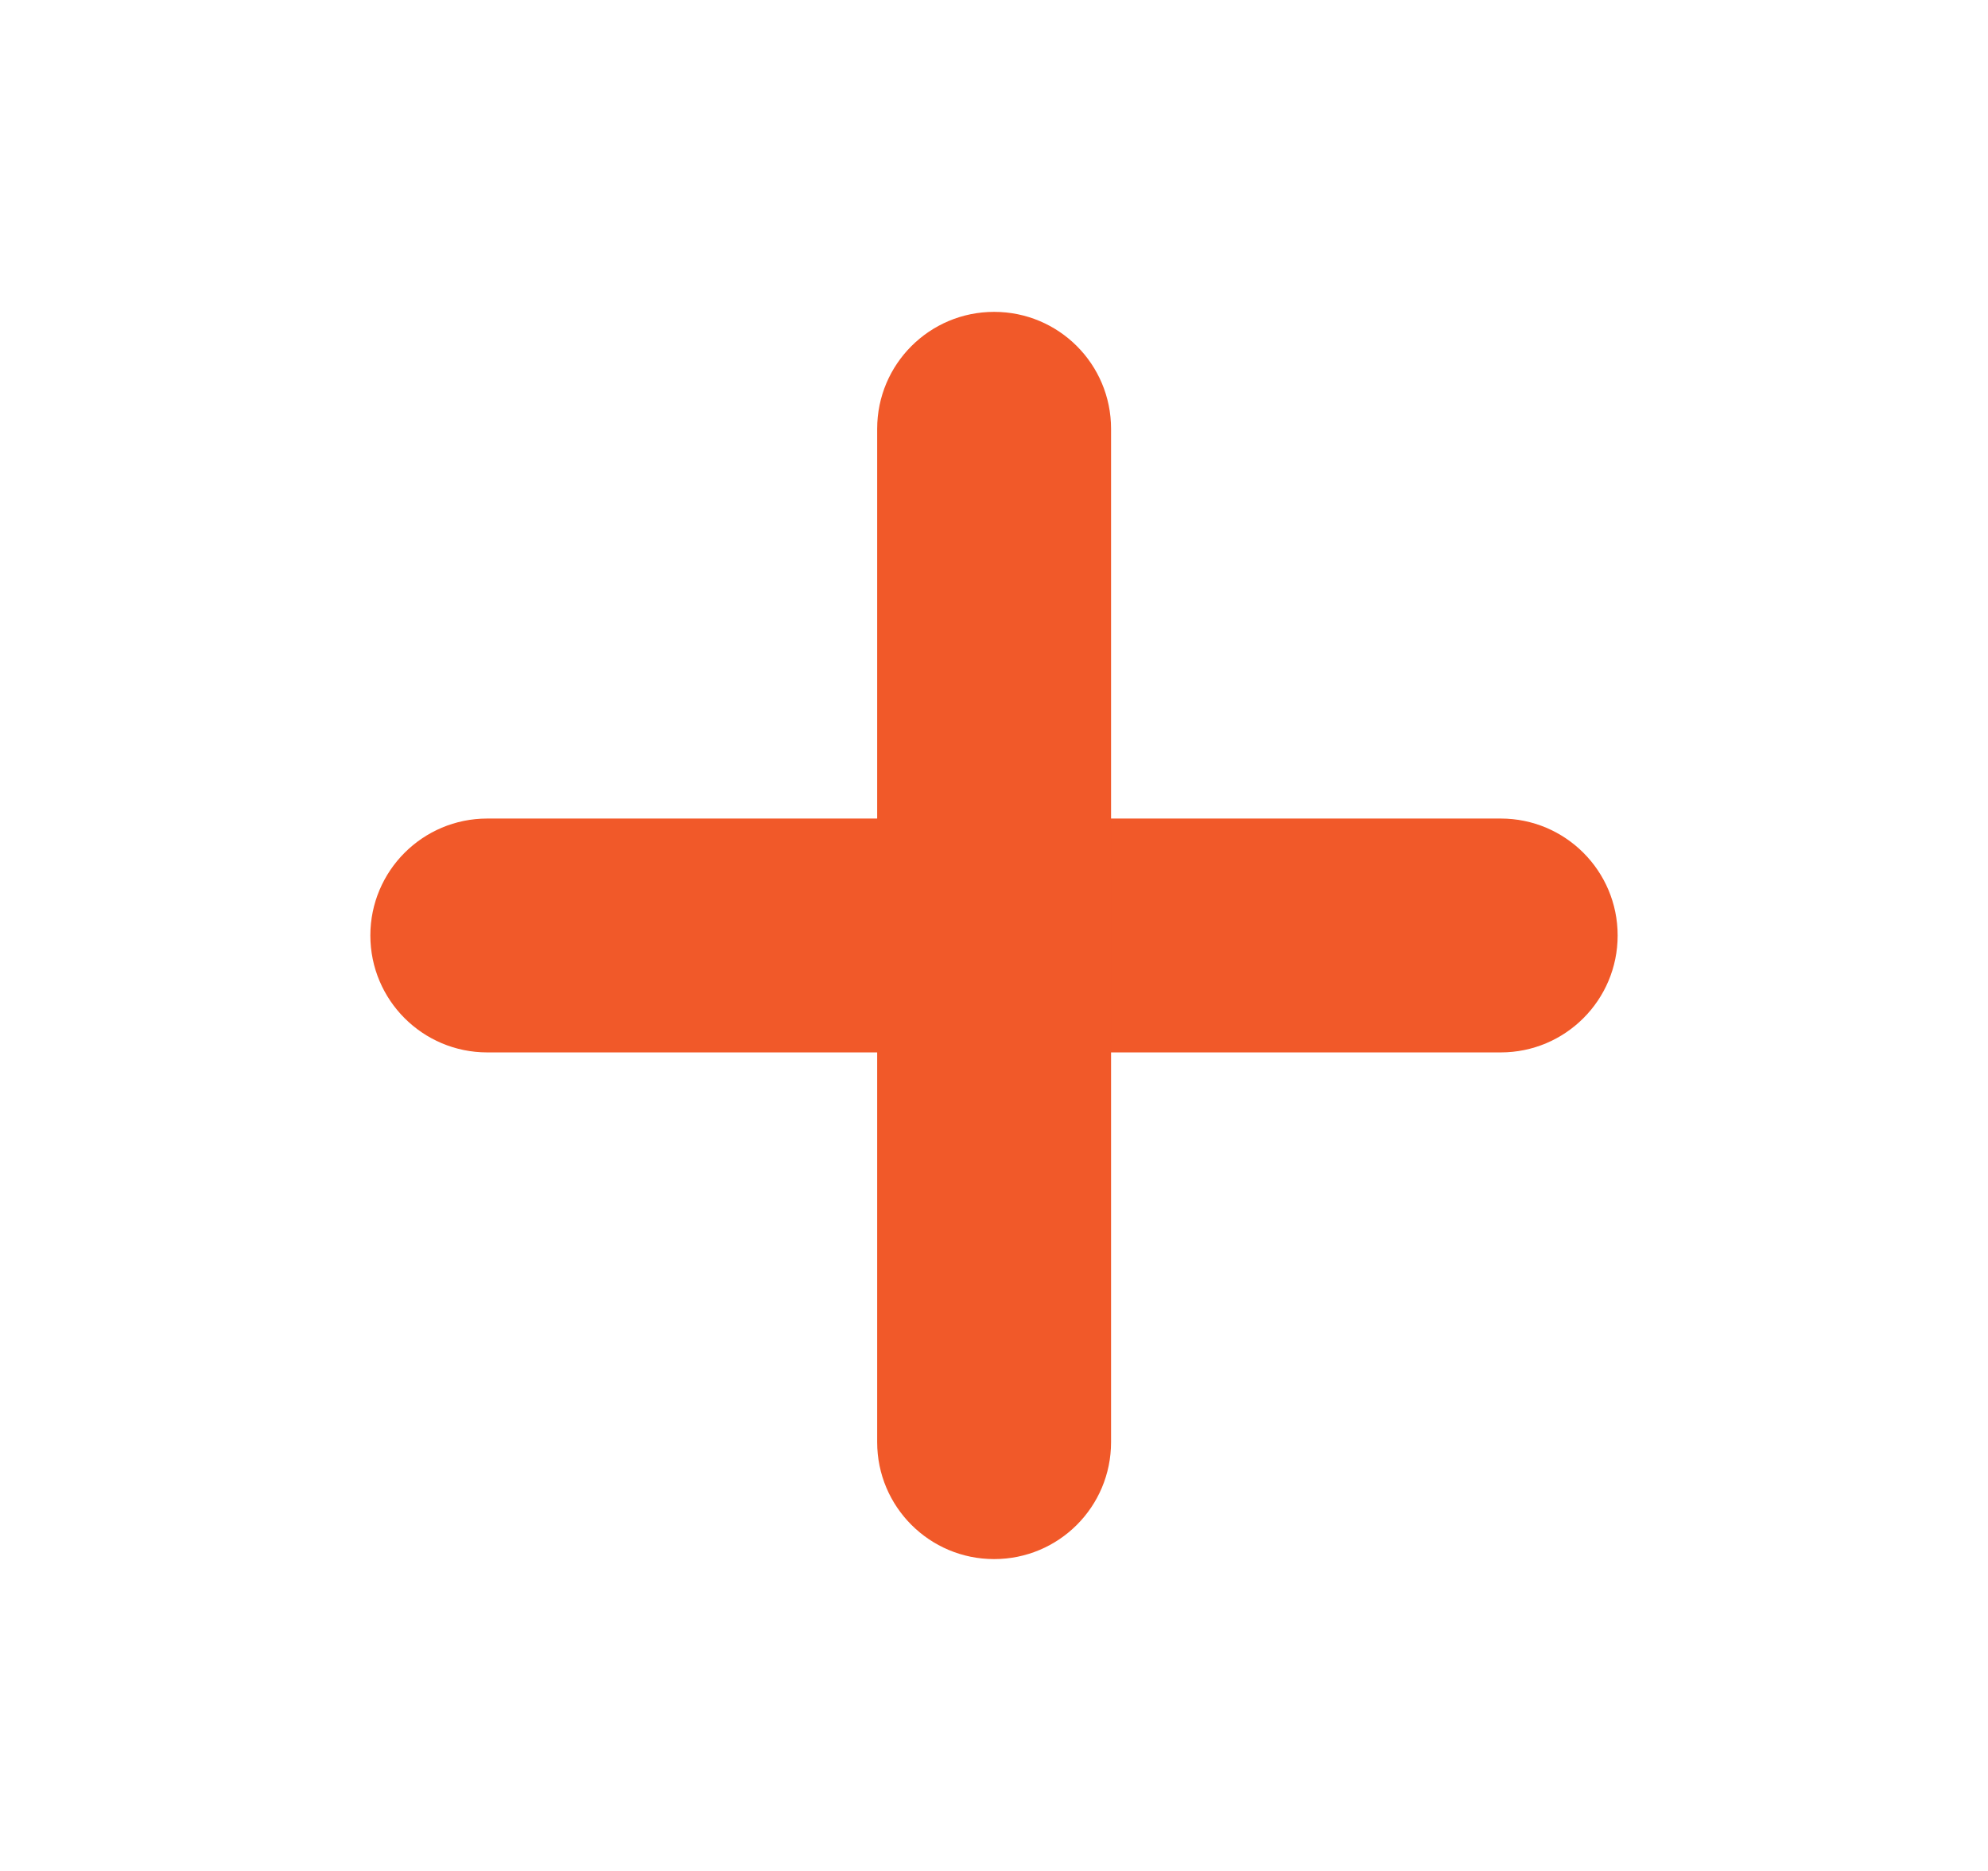 <svg width="17" height="16" viewBox="0 0 17 16" fill="none" xmlns="http://www.w3.org/2000/svg">
<g clip-path="url(#clip0_12071_60880)">
<path d="M12.833 7H4.167C3.614 7 3.167 7.448 3.167 8C3.167 8.552 3.614 9 4.167 9H12.833C13.386 9 13.833 8.552 13.833 8C13.833 7.448 13.386 7 12.833 7Z" fill="#F15929"/>
<path d="M7.501 3.667L7.501 12.333C7.501 12.886 7.949 13.333 8.501 13.333C9.054 13.333 9.501 12.886 9.501 12.333L9.501 3.667C9.501 3.114 9.054 2.667 8.501 2.667C7.949 2.667 7.501 3.114 7.501 3.667Z" fill="#F15929"/>
</g>
<defs>
<clipPath id="clip0_12071_60880">
<rect width="16" height="16" fill="white" transform="translate(0.5)"/>
</clipPath>
</defs>
</svg>
